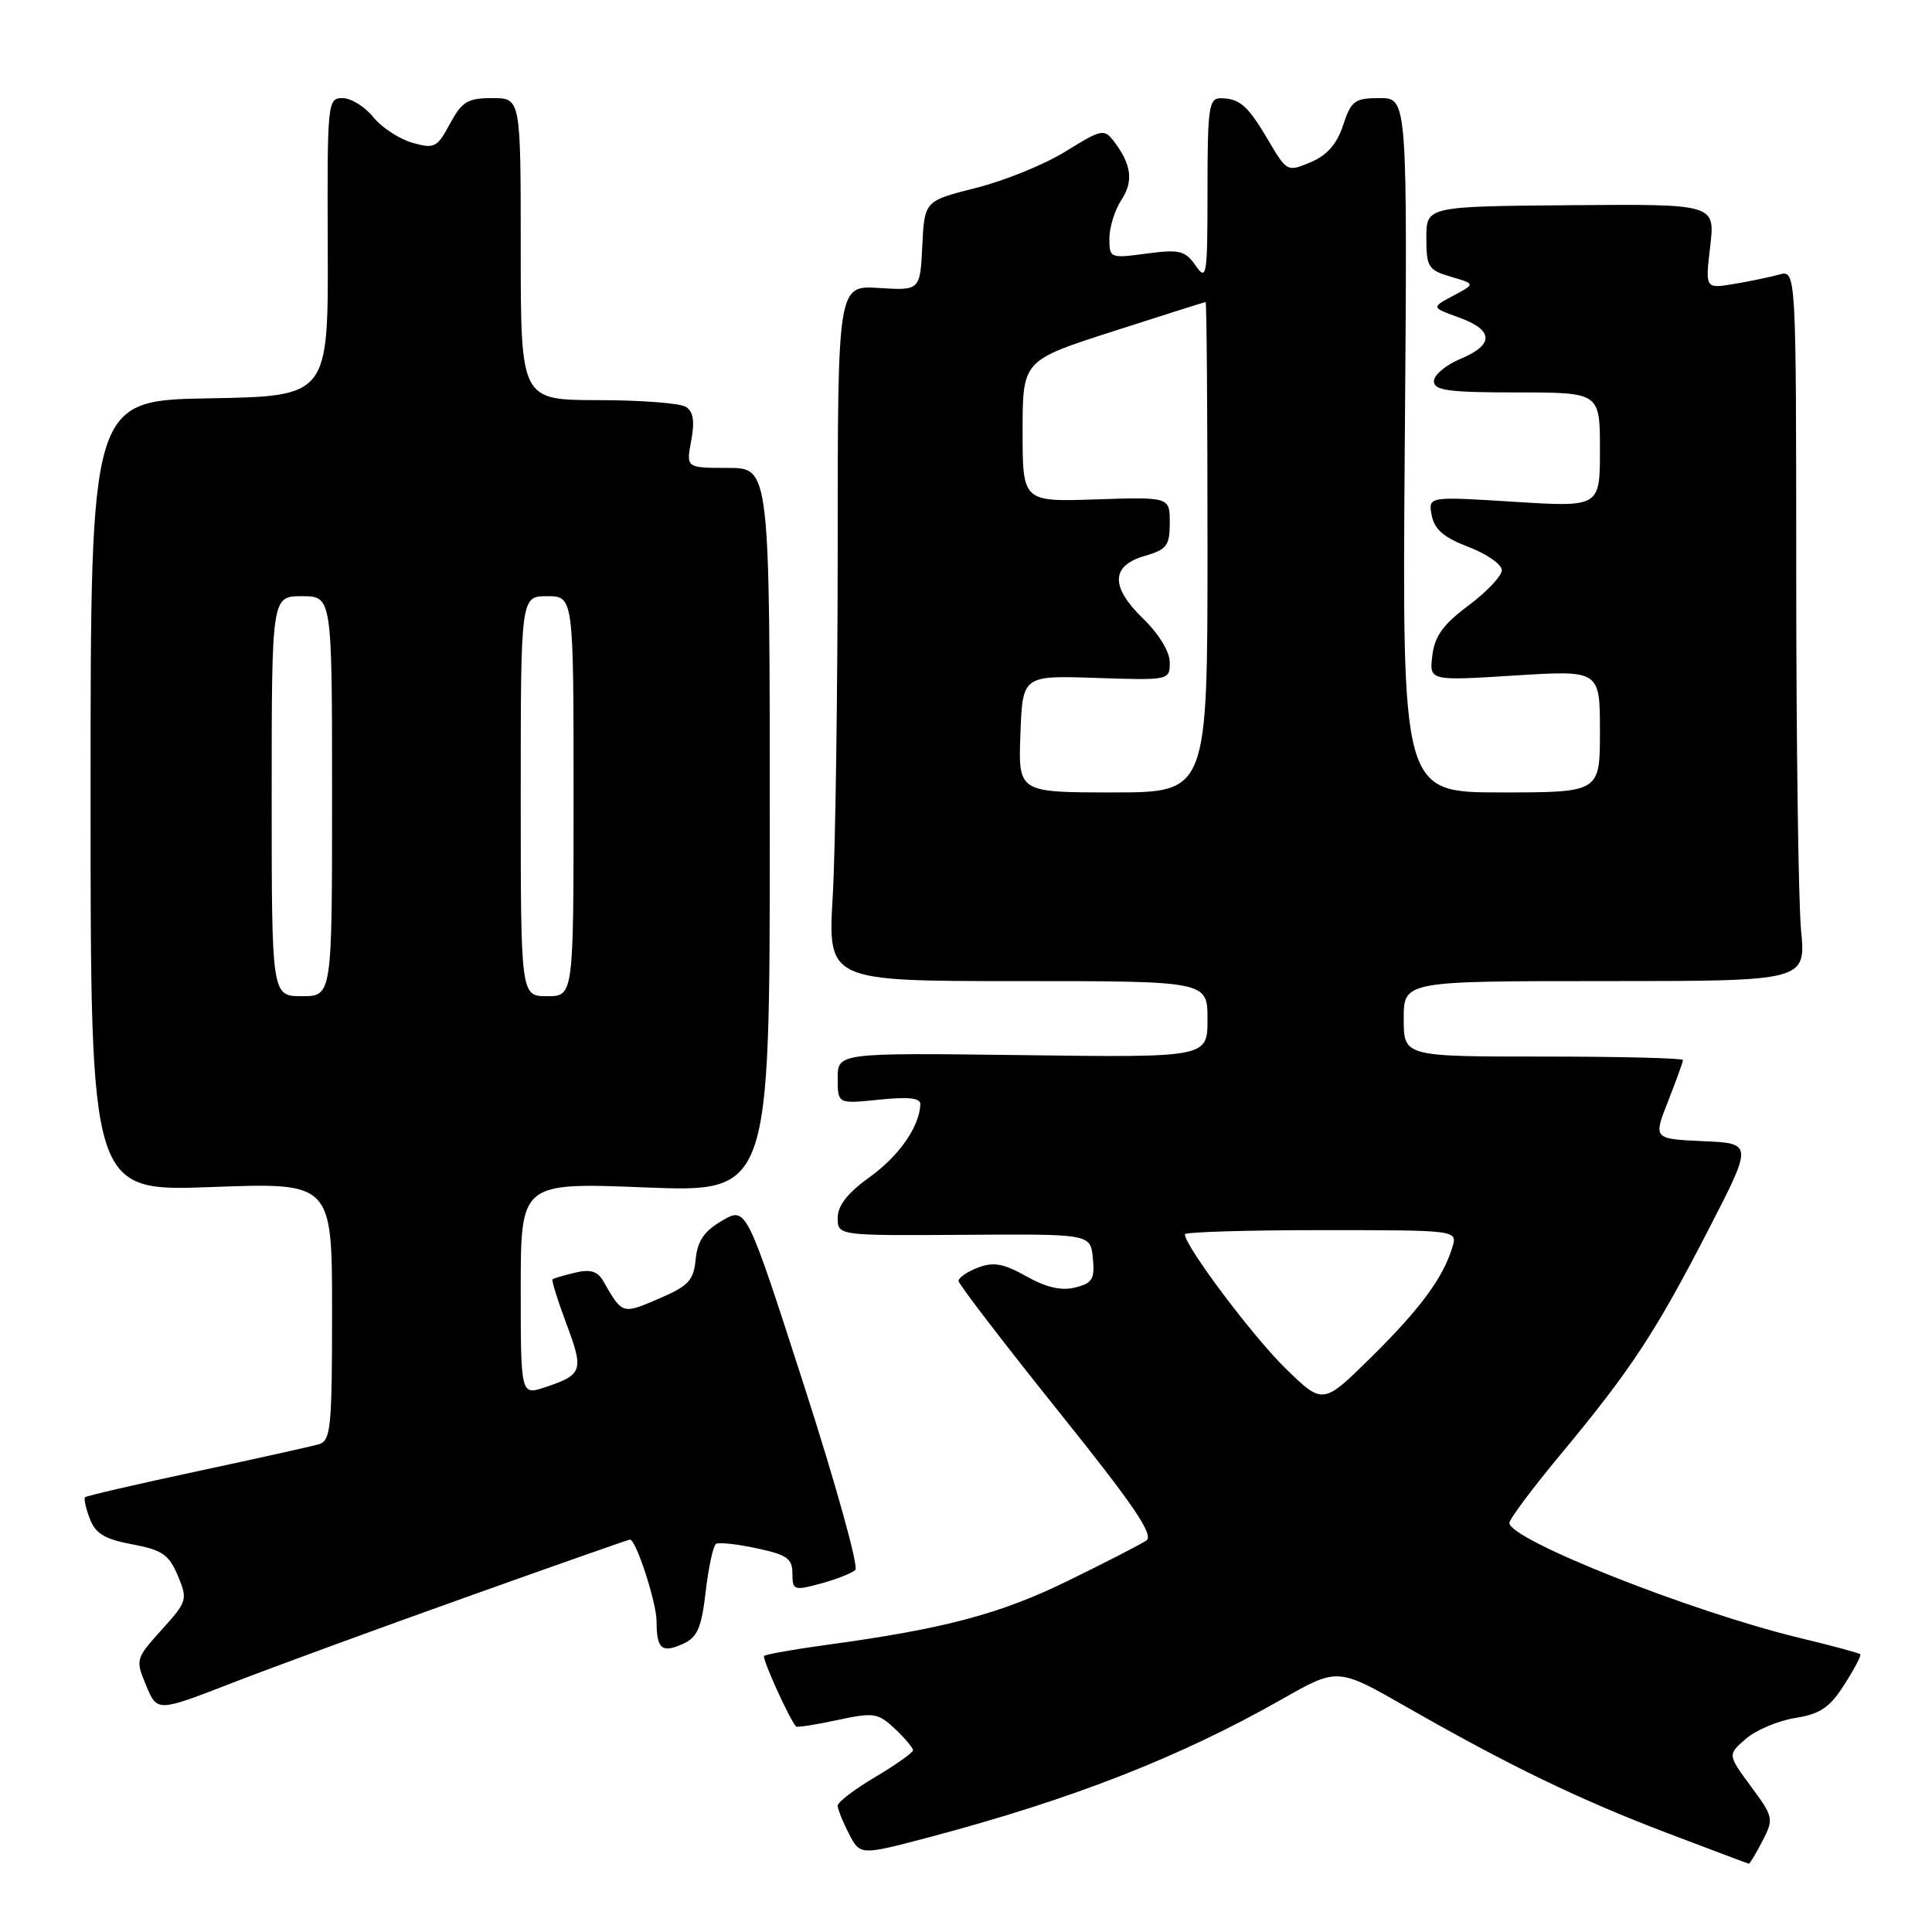 <?xml version="1.0" encoding="UTF-8" standalone="no"?>
<!DOCTYPE svg PUBLIC "-//W3C//DTD SVG 1.1//EN" "http://www.w3.org/Graphics/SVG/1.1/DTD/svg11.dtd" >
<svg xmlns="http://www.w3.org/2000/svg" xmlns:xlink="http://www.w3.org/1999/xlink" version="1.1" viewBox="0 0 256 256">
 <g >
 <path fill="currentColor"
d=" M 233.53 243.95 C 235.05 241.00 235.01 240.77 232.00 236.70 C 228.91 232.50 228.91 232.50 231.34 230.40 C 232.68 229.24 235.62 228.00 237.88 227.64 C 241.19 227.11 242.45 226.26 244.37 223.24 C 245.69 221.18 246.65 219.37 246.50 219.20 C 246.36 219.04 242.70 218.05 238.37 217.01 C 224.04 213.54 200.00 204.01 200.00 201.80 C 200.00 201.30 203.06 197.20 206.81 192.69 C 216.08 181.54 219.35 176.57 226.31 163.07 C 232.28 151.50 232.28 151.50 225.67 151.21 C 219.06 150.91 219.06 150.91 221.03 145.92 C 222.11 143.17 223.00 140.72 223.00 140.46 C 223.00 140.21 214.68 140.00 204.50 140.00 C 186.00 140.00 186.00 140.00 186.00 135.00 C 186.00 130.00 186.00 130.00 212.64 130.00 C 239.29 130.00 239.29 130.00 238.65 123.25 C 238.30 119.54 238.01 98.34 238.01 76.13 C 238.00 35.77 238.00 35.77 235.75 36.38 C 234.51 36.72 231.80 37.29 229.73 37.63 C 225.95 38.26 225.95 38.26 226.61 32.65 C 227.27 27.03 227.27 27.03 208.14 27.19 C 189.00 27.35 189.00 27.35 189.00 31.53 C 189.00 35.38 189.25 35.79 192.25 36.67 C 195.50 37.62 195.50 37.62 192.57 39.18 C 189.64 40.74 189.64 40.74 193.32 42.07 C 197.95 43.74 198.01 45.68 193.50 47.56 C 191.57 48.37 190.00 49.70 190.00 50.51 C 190.00 51.74 191.93 52.00 201.00 52.00 C 212.00 52.00 212.00 52.00 212.00 59.60 C 212.00 67.20 212.00 67.20 200.62 66.49 C 189.23 65.77 189.23 65.77 189.71 68.29 C 190.07 70.16 191.32 71.23 194.60 72.48 C 197.02 73.41 199.00 74.79 199.00 75.55 C 199.00 76.31 197.02 78.41 194.60 80.22 C 191.23 82.73 190.10 84.29 189.79 86.86 C 189.38 90.22 189.38 90.22 200.69 89.51 C 212.00 88.80 212.00 88.80 212.00 96.90 C 212.00 105.00 212.00 105.00 198.89 105.00 C 185.79 105.00 185.79 105.00 186.14 59.00 C 186.50 13.00 186.50 13.00 182.83 13.00 C 179.50 13.00 179.04 13.34 177.97 16.59 C 177.14 19.10 175.84 20.58 173.66 21.50 C 170.59 22.79 170.51 22.76 168.10 18.66 C 165.35 13.99 164.28 13.04 161.75 13.02 C 160.18 13.00 160.00 14.24 160.00 25.22 C 160.00 36.63 159.89 37.29 158.43 35.20 C 157.03 33.20 156.30 33.02 151.93 33.60 C 147.09 34.25 147.00 34.21 147.00 31.59 C 147.00 30.13 147.71 27.84 148.58 26.51 C 150.22 24.02 149.94 21.80 147.59 18.72 C 146.31 17.04 145.95 17.12 141.22 20.05 C 138.47 21.77 133.13 23.94 129.36 24.89 C 122.50 26.62 122.50 26.62 122.21 32.56 C 121.92 38.50 121.92 38.50 116.46 38.16 C 111.00 37.81 111.00 37.81 111.00 72.66 C 110.99 91.82 110.70 112.56 110.34 118.75 C 109.69 130.00 109.69 130.00 134.85 130.00 C 160.00 130.00 160.00 130.00 160.00 135.06 C 160.00 140.13 160.00 140.13 135.50 139.81 C 111.00 139.50 111.00 139.50 111.00 142.89 C 111.00 146.28 111.00 146.28 116.50 145.71 C 120.39 145.31 121.99 145.49 121.95 146.32 C 121.84 149.28 119.14 153.16 115.25 155.96 C 112.31 158.07 111.00 159.74 111.00 161.37 C 111.00 163.73 111.00 163.73 127.75 163.62 C 144.50 163.50 144.50 163.50 144.81 166.72 C 145.08 169.48 144.75 170.03 142.47 170.60 C 140.64 171.06 138.63 170.60 136.00 169.12 C 132.98 167.42 131.65 167.18 129.59 167.96 C 128.17 168.51 127.01 169.30 127.01 169.73 C 127.02 170.15 132.93 177.86 140.14 186.86 C 150.33 199.56 152.95 203.43 151.88 204.14 C 151.12 204.65 146.45 207.05 141.50 209.47 C 132.54 213.86 125.12 215.83 109.57 217.95 C 105.21 218.54 101.46 219.21 101.25 219.42 C 100.94 219.73 104.53 227.66 105.48 228.77 C 105.60 228.92 108.06 228.54 110.93 227.92 C 115.80 226.88 116.32 226.96 118.58 229.07 C 119.91 230.33 120.99 231.61 120.98 231.92 C 120.97 232.24 118.72 233.83 115.98 235.46 C 113.24 237.08 111.00 238.79 111.00 239.26 C 111.00 239.72 111.67 241.40 112.49 242.98 C 113.98 245.86 113.98 245.86 123.24 243.41 C 142.15 238.39 156.38 232.82 169.87 225.15 C 177.24 220.96 177.24 220.96 186.37 226.18 C 199.99 233.97 209.32 238.48 221.00 242.92 C 226.78 245.11 231.60 246.93 231.72 246.95 C 231.85 246.98 232.66 245.63 233.53 243.95 Z  M 61.89 211.59 C 73.59 207.41 83.30 204.00 83.47 204.00 C 84.28 204.00 87.00 212.36 87.00 214.85 C 87.00 218.51 87.70 219.10 90.52 217.81 C 92.41 216.95 92.95 215.70 93.51 210.88 C 93.89 207.64 94.50 204.81 94.88 204.57 C 95.26 204.34 97.69 204.60 100.28 205.16 C 104.27 206.01 105.00 206.52 105.00 208.50 C 105.00 210.72 105.20 210.79 108.75 209.83 C 110.81 209.27 112.88 208.46 113.34 208.02 C 113.79 207.59 110.73 196.58 106.53 183.56 C 98.89 159.88 98.89 159.88 95.69 161.74 C 93.30 163.13 92.42 164.42 92.18 166.86 C 91.91 169.68 91.23 170.40 87.26 172.10 C 82.44 174.17 82.47 174.18 79.93 169.74 C 79.18 168.44 78.21 168.15 76.21 168.63 C 74.72 168.99 73.37 169.38 73.21 169.51 C 73.06 169.63 73.89 172.31 75.07 175.46 C 77.38 181.62 77.20 182.16 72.25 183.81 C 69.00 184.90 69.00 184.90 69.00 170.79 C 69.00 156.69 69.00 156.69 85.50 157.34 C 102.00 157.99 102.00 157.99 102.00 109.99 C 102.00 62.00 102.00 62.00 96.45 62.00 C 90.91 62.00 90.91 62.00 91.59 58.39 C 92.07 55.82 91.87 54.53 90.88 53.91 C 90.12 53.42 84.89 53.02 79.25 53.02 C 69.00 53.00 69.00 53.00 69.00 33.00 C 69.00 13.00 69.00 13.00 65.23 13.00 C 61.96 13.00 61.21 13.46 59.62 16.40 C 57.92 19.56 57.57 19.74 54.65 18.92 C 52.92 18.43 50.58 16.90 49.46 15.52 C 48.34 14.13 46.51 13.00 45.39 13.00 C 43.40 13.00 43.35 13.52 43.43 32.75 C 43.50 52.50 43.50 52.50 27.75 52.78 C 12.00 53.05 12.00 53.05 12.00 105.47 C 12.00 157.88 12.00 157.88 28.00 157.29 C 44.00 156.69 44.00 156.69 44.00 173.78 C 44.00 189.19 43.83 190.91 42.25 191.37 C 41.29 191.65 34.00 193.27 26.05 194.97 C 18.10 196.67 11.45 198.21 11.27 198.39 C 11.09 198.58 11.37 199.86 11.90 201.24 C 12.65 203.21 13.87 203.95 17.52 204.63 C 21.49 205.37 22.38 205.99 23.56 208.78 C 24.89 211.96 24.81 212.20 21.42 215.96 C 17.97 219.78 17.93 219.90 19.37 223.35 C 20.83 226.85 20.83 226.85 30.73 223.01 C 36.17 220.90 50.19 215.76 61.89 211.59 Z  M 170.35 181.33 C 166.01 177.10 157.00 165.10 157.00 163.55 C 157.00 163.25 165.13 163.00 175.07 163.00 C 193.13 163.00 193.13 163.00 192.45 165.25 C 191.22 169.32 188.20 173.41 181.70 179.83 C 175.29 186.15 175.29 186.15 170.35 181.33 Z  M 135.21 97.25 C 135.50 89.50 135.50 89.50 145.25 89.83 C 154.94 90.15 155.00 90.14 155.00 87.77 C 155.00 86.36 153.56 84.00 151.46 81.96 C 147.10 77.73 147.19 74.94 151.75 73.64 C 154.60 72.82 155.00 72.29 155.00 69.28 C 155.00 65.85 155.00 65.85 145.25 66.17 C 135.50 66.50 135.50 66.50 135.50 57.13 C 135.50 47.75 135.50 47.75 147.50 43.90 C 154.10 41.77 159.61 40.03 159.75 40.02 C 159.89 40.01 160.00 54.62 160.00 72.50 C 160.00 105.00 160.00 105.00 147.46 105.00 C 134.92 105.00 134.92 105.00 135.21 97.25 Z  M 36.00 105.50 C 36.00 79.00 36.00 79.00 40.00 79.00 C 44.00 79.00 44.00 79.00 44.00 105.50 C 44.00 132.00 44.00 132.00 40.00 132.00 C 36.00 132.00 36.00 132.00 36.00 105.50 Z  M 69.00 105.50 C 69.00 79.00 69.00 79.00 72.50 79.00 C 76.00 79.00 76.00 79.00 76.00 105.50 C 76.00 132.00 76.00 132.00 72.50 132.00 C 69.00 132.00 69.00 132.00 69.00 105.50 Z "/>
</g>
</svg>